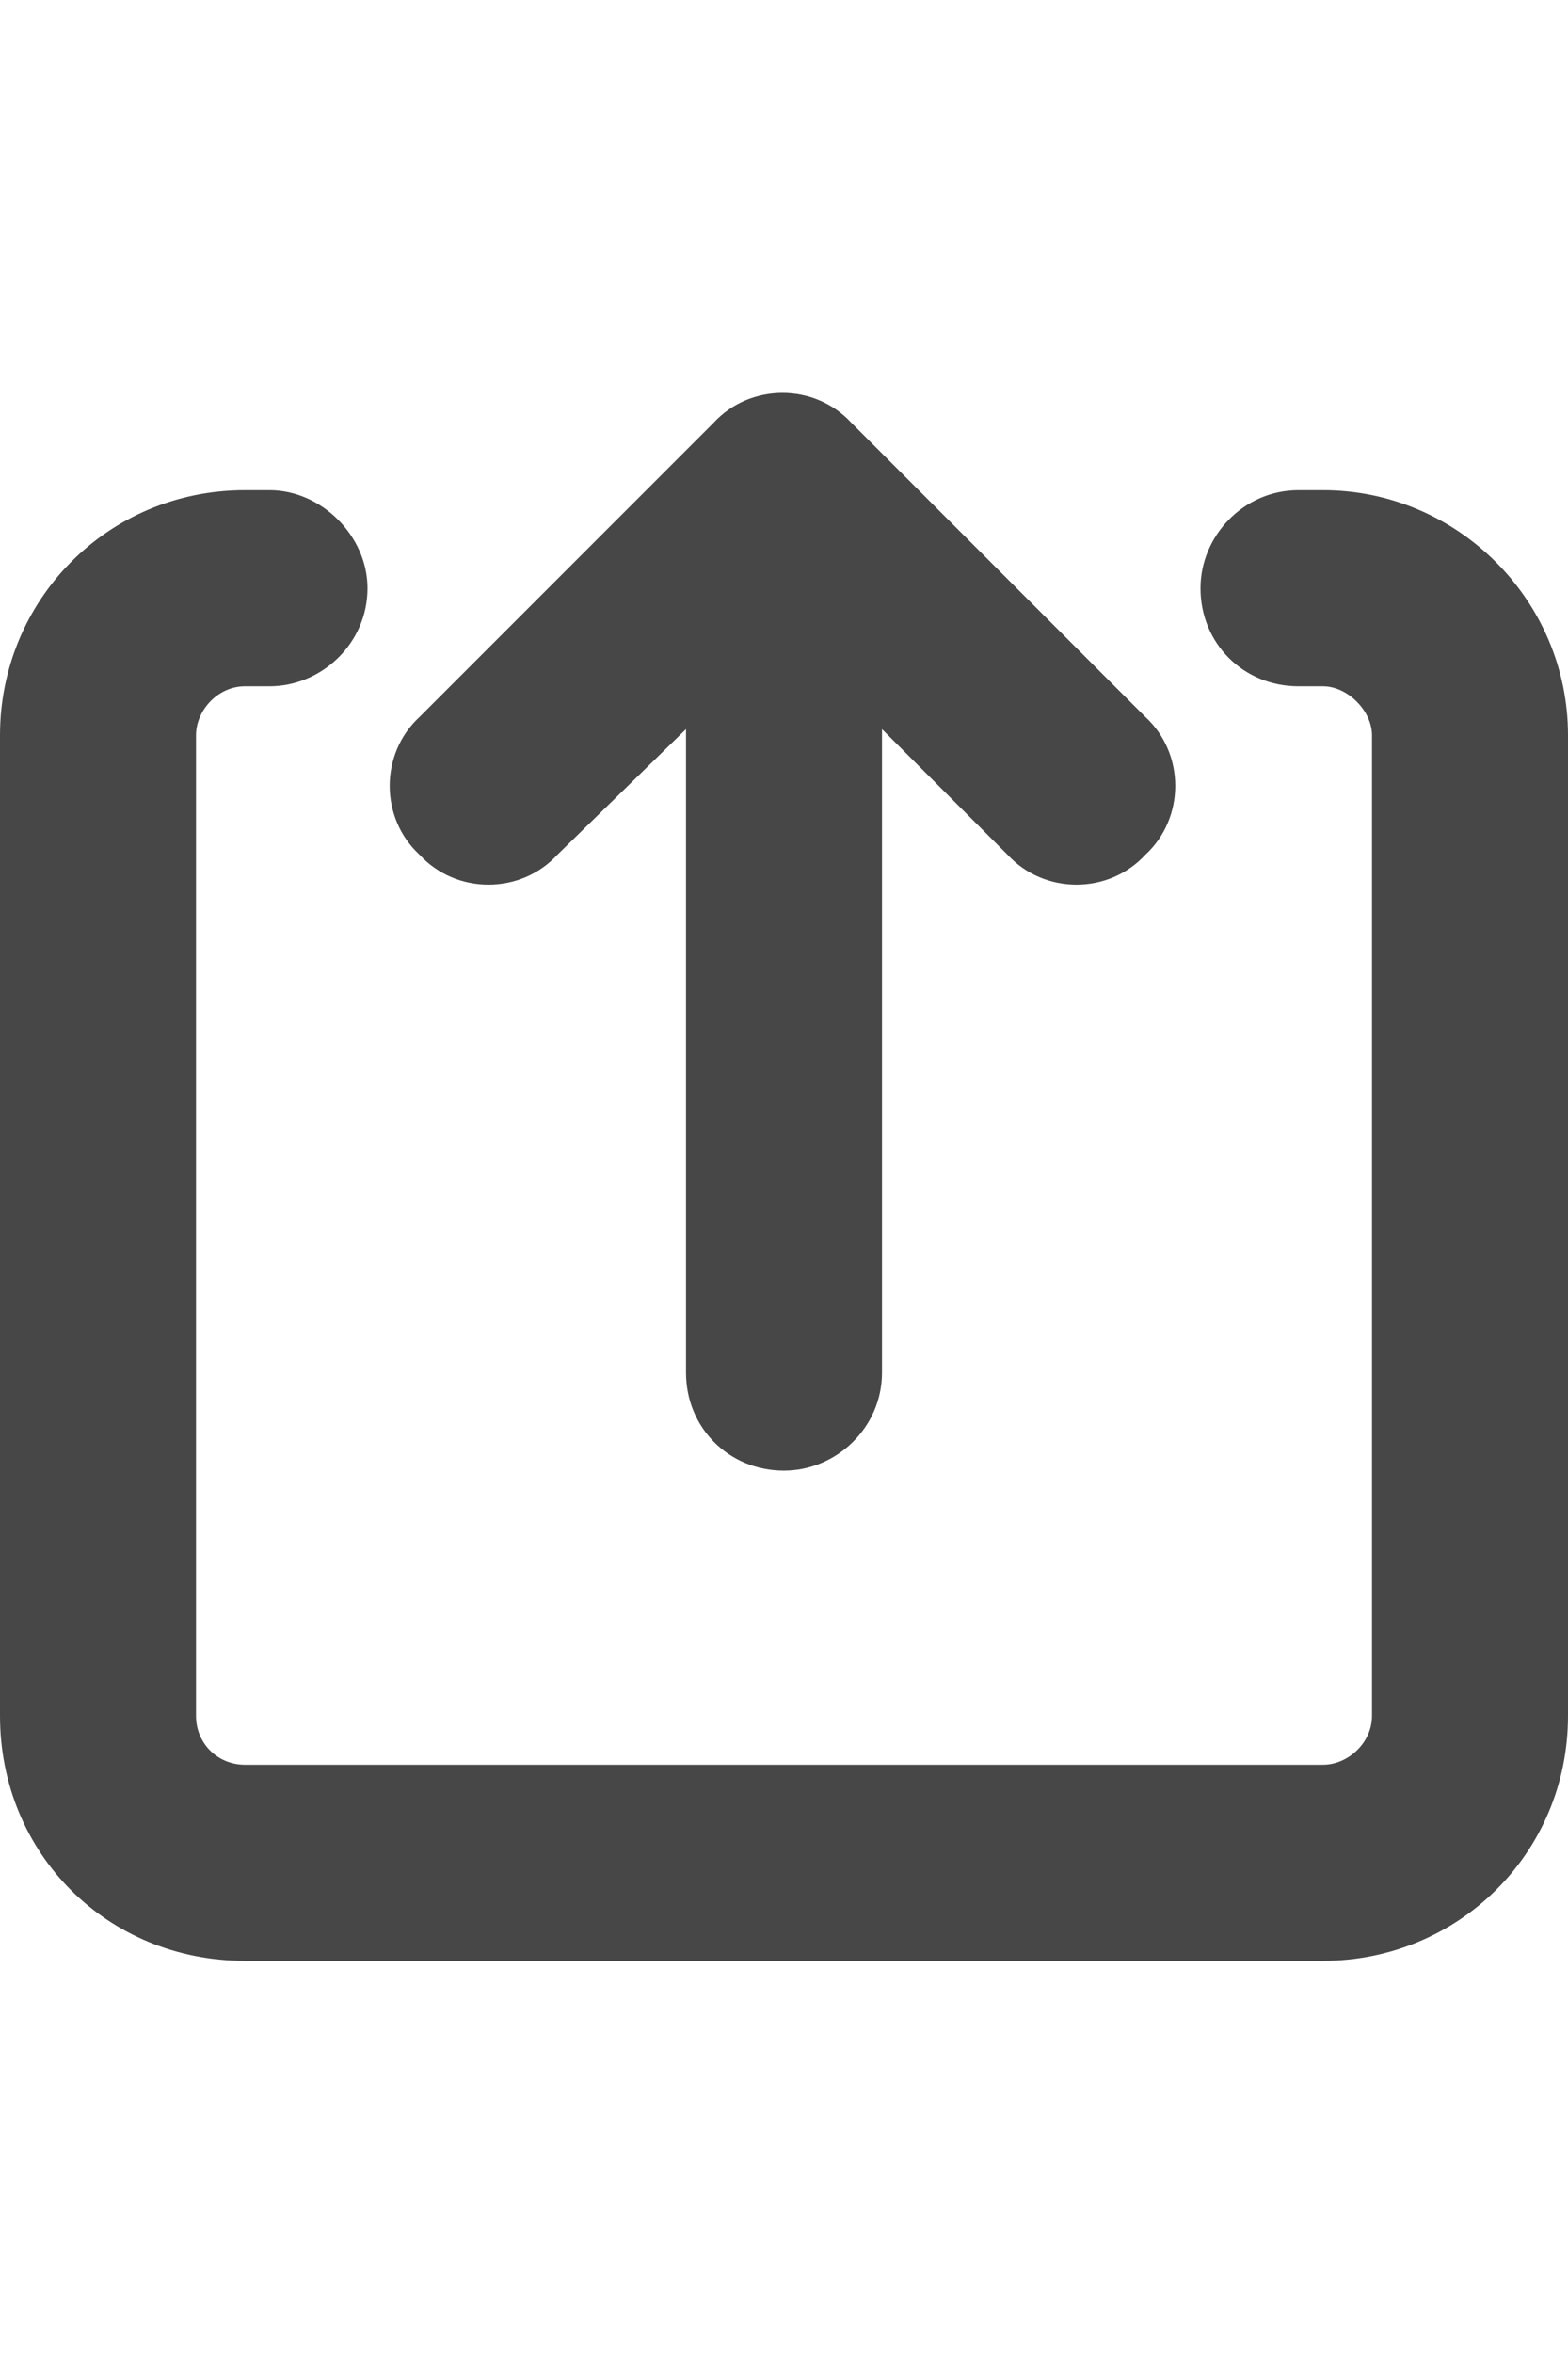 <svg width="24" height="36" viewBox="0 0 24 36" fill="none" xmlns="http://www.w3.org/2000/svg">
<g id="label-paired / xl / arrow-up-from-square-xl / fill" clip-path="url(#clip0_2556_19813)">
<path id="icon" d="M13.031 6.469L17.531 10.969C18.141 11.531 18.141 12.516 17.531 13.078C16.969 13.688 15.984 13.688 15.422 13.078L13.5 11.156V21C13.5 21.844 12.797 22.5 12 22.5C11.156 22.5 10.5 21.844 10.5 21V11.156L8.531 13.078C7.969 13.688 6.984 13.688 6.422 13.078C5.812 12.516 5.812 11.531 6.422 10.969L10.922 6.469C11.484 5.859 12.469 5.859 13.031 6.469ZM3 11.25V26.25C3 26.672 3.328 27 3.75 27H20.25C20.625 27 21 26.672 21 26.25V11.25C21 10.875 20.625 10.5 20.25 10.5H19.875C19.031 10.5 18.375 9.844 18.375 9C18.375 8.203 19.031 7.5 19.875 7.5H20.25C22.312 7.5 24 9.188 24 11.25V26.25C24 28.359 22.312 30 20.25 30H3.75C1.641 30 0 28.359 0 26.25V11.25C0 9.188 1.641 7.5 3.75 7.5H4.125C4.922 7.5 5.625 8.203 5.625 9C5.625 9.844 4.922 10.5 4.125 10.5H3.75C3.328 10.5 3 10.875 3 11.25Z" fill="black" fill-opacity="0.72"/>
</g>
<defs>
<clipPath id="clip0_2556_19813">
<rect width="24" height="36" fill="white"/>
</clipPath>
</defs>
</svg>
